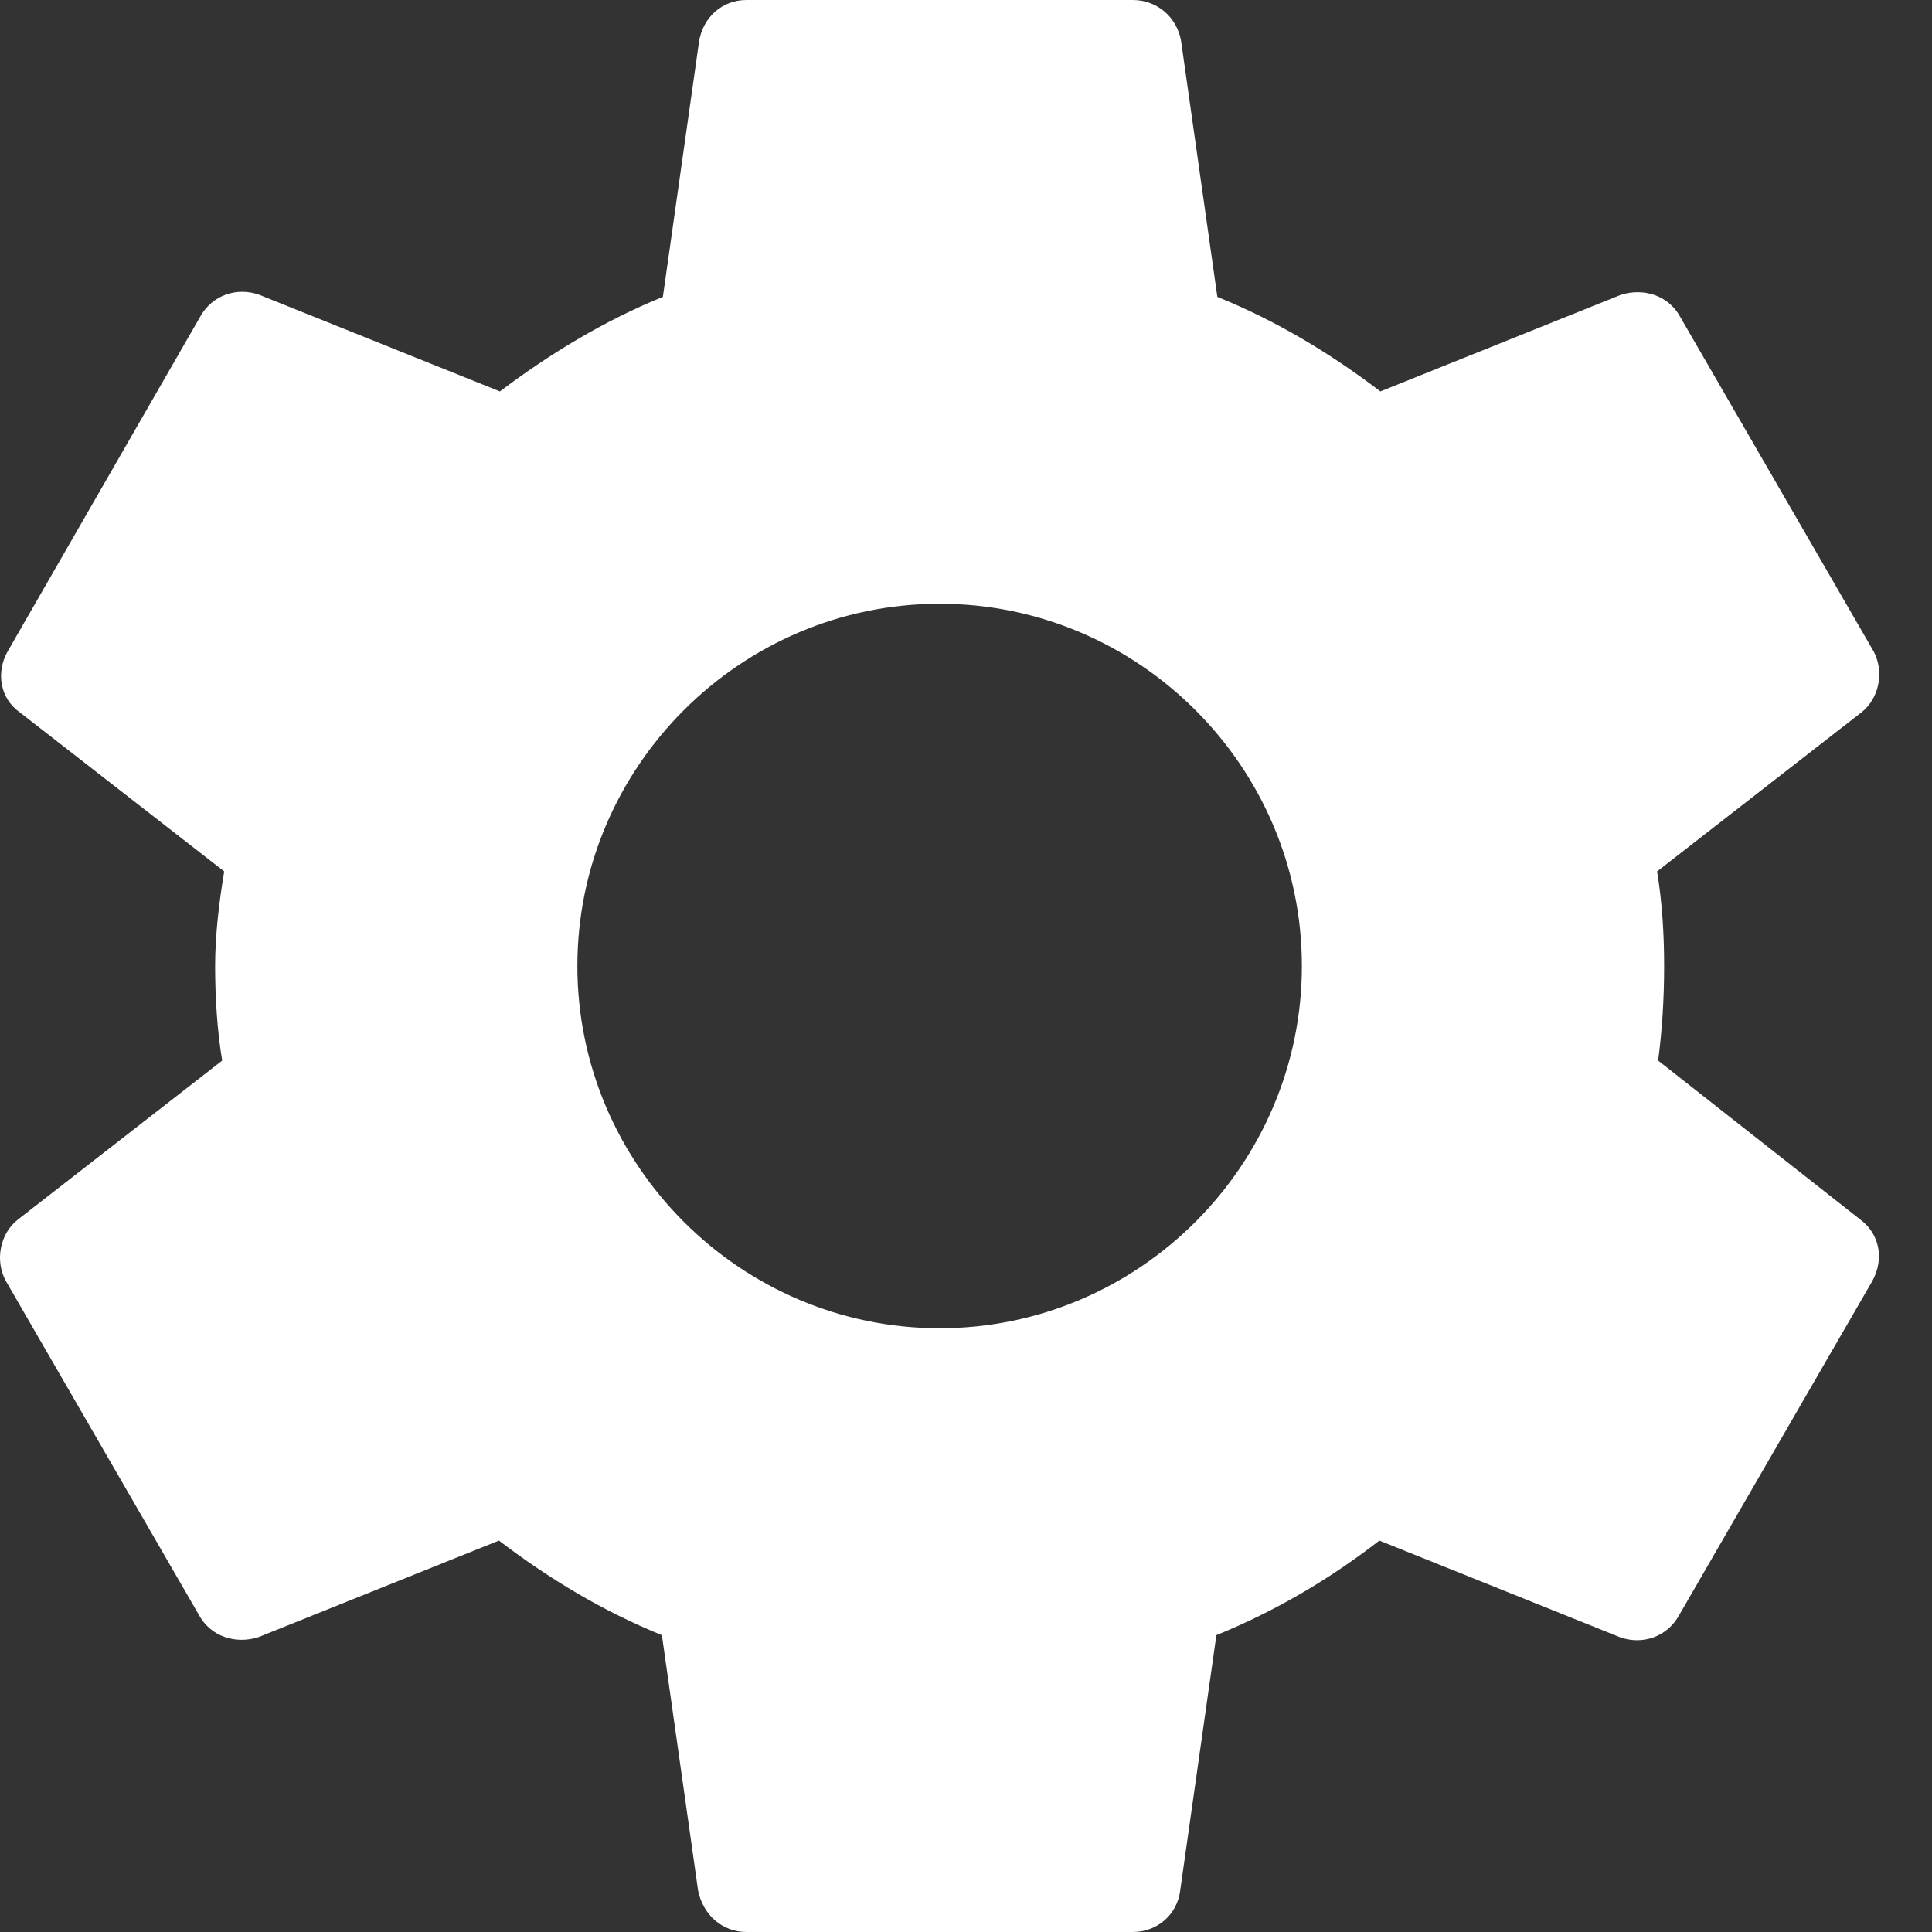 <svg width="20" height="20" viewBox="0 0 20 20" fill="none" xmlns="http://www.w3.org/2000/svg">
<rect x="0" y="0" width="20" height="20" fill="#333333" stroke="none"/>
<path d="M17.165 10.979C17.206 10.667 17.227 10.344 17.227 10C17.227 9.667 17.206 9.333 17.154 9.021L19.269 7.375C19.456 7.229 19.508 6.948 19.394 6.74L17.394 3.281C17.269 3.052 17.008 2.979 16.779 3.052L14.29 4.052C13.769 3.656 13.217 3.323 12.602 3.073L12.227 0.427C12.185 0.177 11.977 0 11.727 0H7.727C7.477 0 7.279 0.177 7.237 0.427L6.862 3.073C6.248 3.323 5.685 3.667 5.175 4.052L2.685 3.052C2.456 2.969 2.196 3.052 2.071 3.281L0.081 6.74C-0.044 6.958 -0.002 7.229 0.206 7.375L2.321 9.021C2.269 9.333 2.227 9.677 2.227 10C2.227 10.323 2.248 10.667 2.3 10.979L0.185 12.625C-0.002 12.771 -0.054 13.052 0.06 13.26L2.06 16.719C2.185 16.948 2.446 17.021 2.675 16.948L5.165 15.948C5.685 16.344 6.237 16.677 6.852 16.927L7.227 19.573C7.279 19.823 7.477 20 7.727 20H11.727C11.977 20 12.185 19.823 12.217 19.573L12.592 16.927C13.206 16.677 13.769 16.344 14.279 15.948L16.769 16.948C16.998 17.031 17.258 16.948 17.383 16.719L19.383 13.26C19.508 13.031 19.456 12.771 19.258 12.625L17.165 10.979ZM9.727 13.75C7.665 13.75 5.977 12.062 5.977 10C5.977 7.938 7.665 6.25 9.727 6.25C11.79 6.25 13.477 7.938 13.477 10C13.477 12.062 11.79 13.75 9.727 13.75Z" fill="white"/>
</svg>
